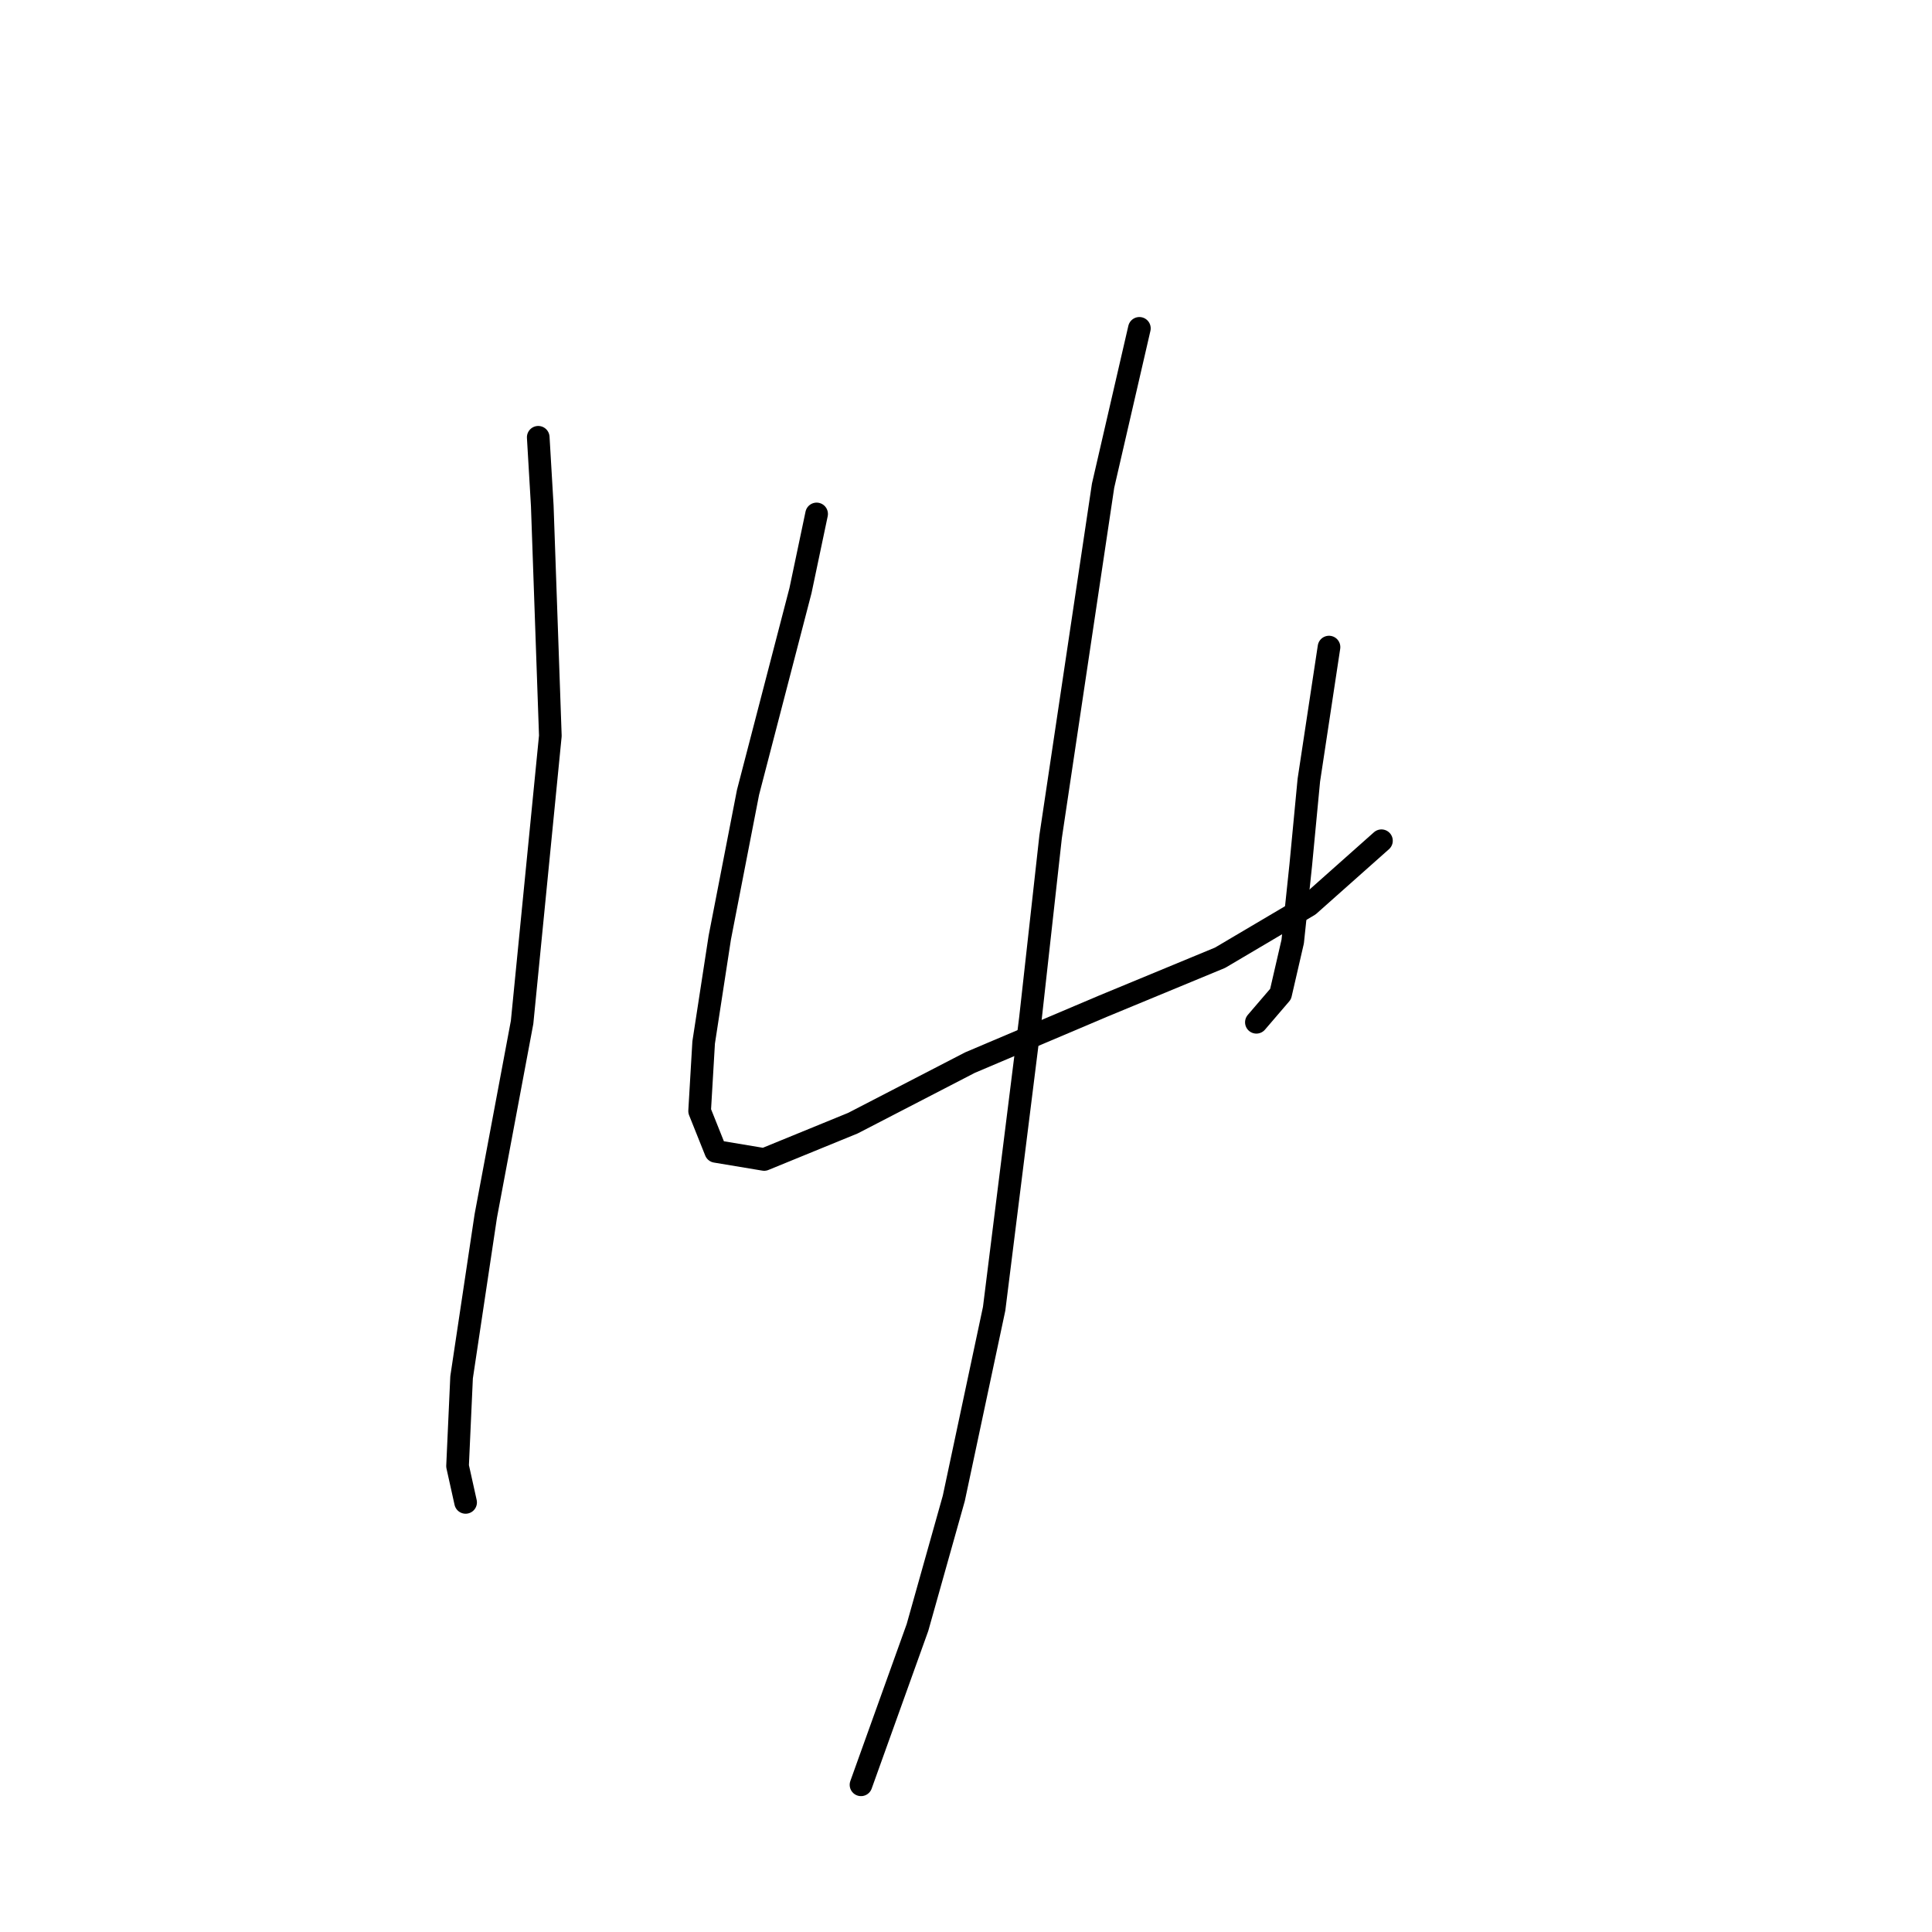 <?xml version="1.0" standalone="no"?>
    <svg width="256" height="256" xmlns="http://www.w3.org/2000/svg" version="1.1">
    <polyline stroke="black" stroke-width="3" stroke-linecap="round" fill="transparent" stroke-linejoin="round" points="71.319 57.942 71.854 67.03 72.923 97.502 69.181 135.458 64.369 161.119 61.162 182.503 60.627 194.264 61.696 199.076 61.696 199.076 " />
        <polyline stroke="black" stroke-width="3" stroke-linecap="round" fill="transparent" stroke-linejoin="round" points="108.206 68.099 106.068 78.257 99.118 104.986 95.376 124.232 93.238 138.131 92.703 147.22 94.841 152.566 101.257 153.635 113.018 148.823 128.521 140.804 146.163 133.32 161.666 126.905 173.427 119.955 183.05 111.402 183.05 111.402 " />
        <polyline stroke="black" stroke-width="3" stroke-linecap="round" fill="transparent" stroke-linejoin="round" points="176.1 85.741 173.427 103.383 172.358 114.609 171.289 124.767 169.685 131.716 166.477 135.458 166.477 135.458 " />
        <polyline stroke="black" stroke-width="3" stroke-linecap="round" fill="transparent" stroke-linejoin="round" points="150.974 43.508 146.163 64.357 139.213 110.867 136.54 134.924 131.729 173.415 126.383 198.541 121.571 215.648 114.087 236.497 114.087 236.497 " />
        </svg>